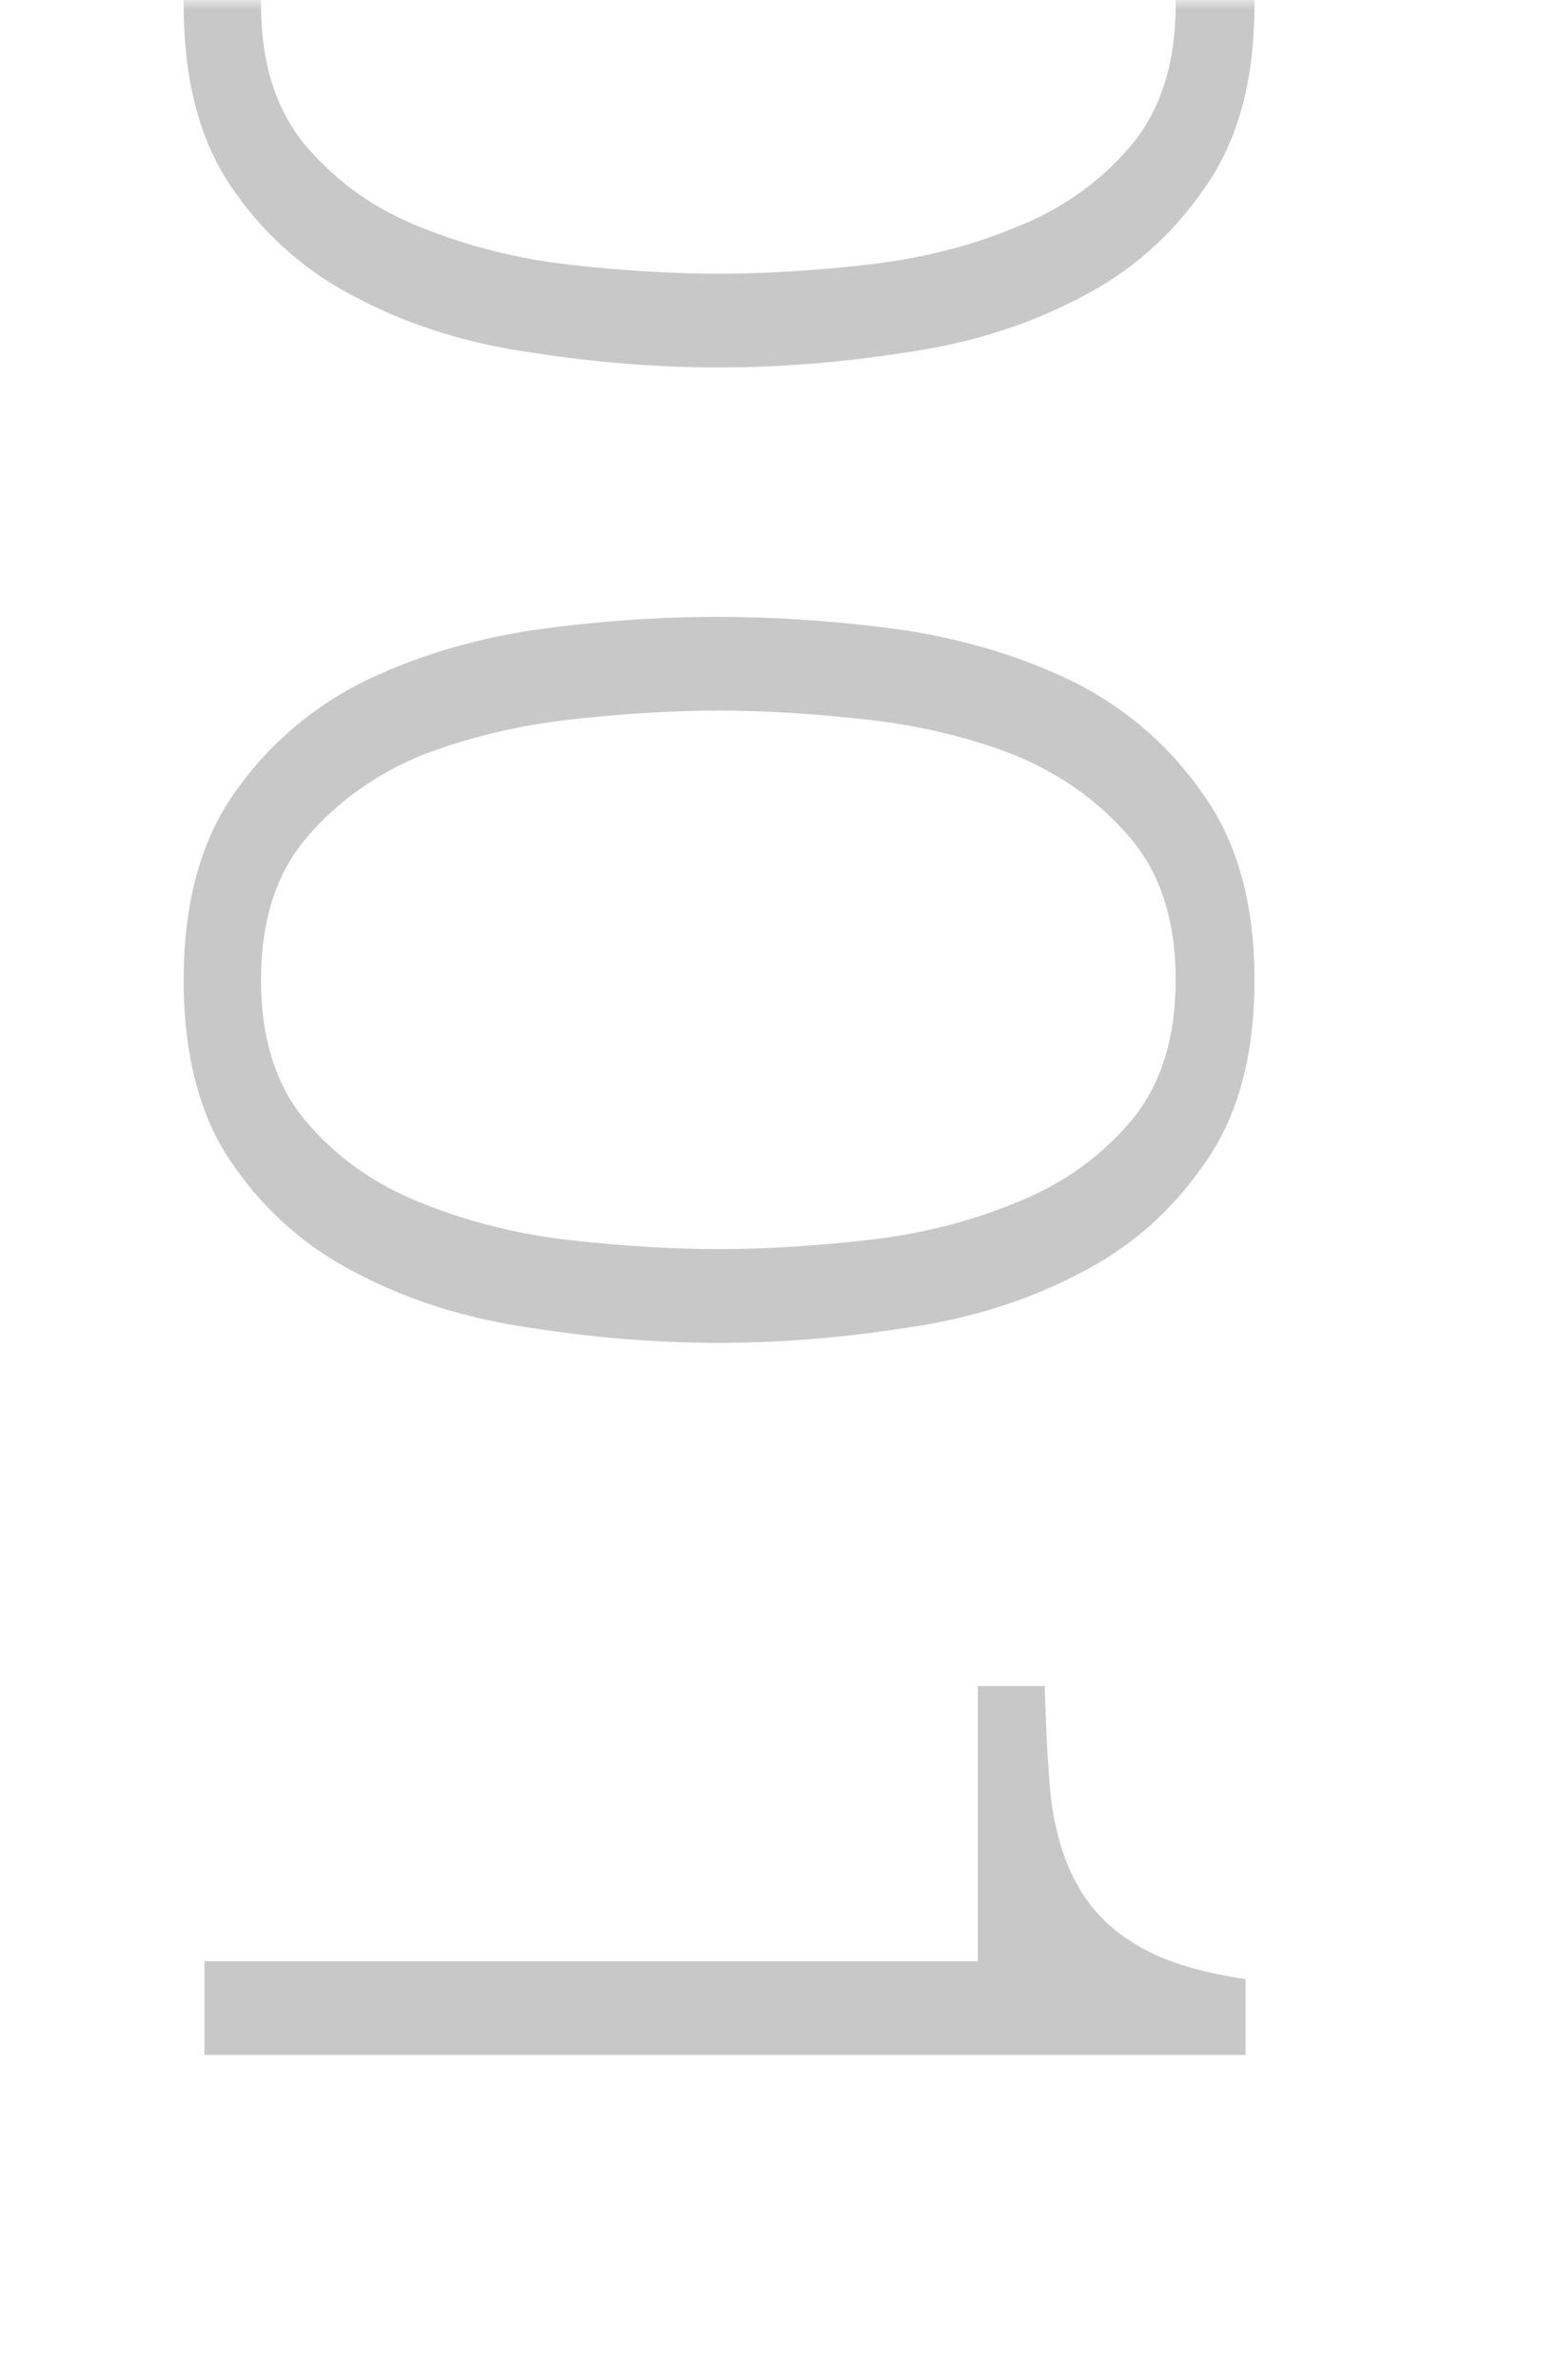 <svg width="83" height="128" viewBox="0 0 83 128" fill="none" xmlns="http://www.w3.org/2000/svg">
<mask id="mask0_1841_102" style="mask-type:alpha" maskUnits="userSpaceOnUse" x="0" y="0" width="83" height="128">
<rect width="83" height="128" fill="#D9D9D9"/>
</mask>
<g mask="url(#mask0_1841_102)">
<path d="M67.48 0.24C67.48 -3.813 66.573 -7.12 64.76 -9.68C63 -12.24 60.733 -14.24 57.96 -15.68C55.187 -17.067 52.093 -18.027 48.68 -18.56C45.267 -19.04 41.907 -19.28 38.6 -19.28C35.347 -19.28 32.013 -19.04 28.6 -18.56C25.187 -18.027 22.093 -17.067 19.32 -15.68C16.547 -14.24 14.28 -12.24 12.52 -9.68C10.76 -7.12 9.88 -3.813 9.88 0.24C9.88 4.347 10.76 7.653 12.52 10.16C14.28 12.72 16.547 14.693 19.32 16.08C22.093 17.52 25.187 18.48 28.6 18.96C32.013 19.493 35.373 19.76 38.68 19.76C41.933 19.76 45.267 19.493 48.68 18.96C52.093 18.48 55.187 17.52 57.96 16.08C60.733 14.693 63 12.72 64.76 10.16C66.573 7.653 67.48 4.347 67.48 0.24ZM63.24 0.24C63.24 3.44 62.413 6 60.76 7.92C59.107 9.84 57.053 11.28 54.6 12.24C52.147 13.253 49.48 13.92 46.6 14.24C43.72 14.56 41.08 14.72 38.68 14.72C36.227 14.72 33.56 14.56 30.68 14.24C27.853 13.92 25.187 13.253 22.68 12.24C20.227 11.28 18.173 9.84 16.52 7.92C14.867 6 14.04 3.44 14.04 0.24C14.04 -2.96 14.867 -5.52 16.52 -7.44C18.173 -9.36 20.227 -10.827 22.68 -11.84C25.187 -12.8 27.853 -13.44 30.68 -13.76C33.56 -14.08 36.227 -14.24 38.68 -14.24C41.08 -14.24 43.72 -14.08 46.6 -13.76C49.48 -13.44 52.147 -12.8 54.6 -11.84C57.053 -10.827 59.107 -9.36 60.76 -7.44C62.413 -5.52 63.24 -2.96 63.24 0.24ZM67.48 52.693C67.48 48.64 66.573 45.333 64.76 42.773C63 40.213 60.733 38.213 57.96 36.773C55.187 35.386 52.093 34.426 48.68 33.893C45.267 33.413 41.907 33.173 38.6 33.173C35.347 33.173 32.013 33.413 28.6 33.893C25.187 34.426 22.093 35.386 19.32 36.773C16.547 38.213 14.28 40.213 12.52 42.773C10.76 45.333 9.88 48.64 9.88 52.693C9.88 56.8 10.76 60.106 12.52 62.613C14.28 65.173 16.547 67.147 19.32 68.533C22.093 69.973 25.187 70.933 28.6 71.413C32.013 71.947 35.373 72.213 38.68 72.213C41.933 72.213 45.267 71.947 48.68 71.413C52.093 70.933 55.187 69.973 57.96 68.533C60.733 67.147 63 65.173 64.76 62.613C66.573 60.106 67.48 56.8 67.48 52.693ZM63.24 52.693C63.24 55.893 62.413 58.453 60.76 60.373C59.107 62.293 57.053 63.733 54.6 64.693C52.147 65.707 49.48 66.373 46.6 66.693C43.72 67.013 41.08 67.173 38.68 67.173C36.227 67.173 33.56 67.013 30.68 66.693C27.853 66.373 25.187 65.707 22.68 64.693C20.227 63.733 18.173 62.293 16.52 60.373C14.867 58.453 14.04 55.893 14.04 52.693C14.04 49.493 14.867 46.933 16.52 45.013C18.173 43.093 20.227 41.627 22.68 40.613C25.187 39.653 27.853 39.013 30.68 38.693C33.56 38.373 36.227 38.213 38.68 38.213C41.08 38.213 43.72 38.373 46.6 38.693C49.48 39.013 52.147 39.653 54.6 40.613C57.053 41.627 59.107 43.093 60.76 45.013C62.413 46.933 63.24 49.493 63.24 52.693ZM56.2 90.666L52.6 90.666L52.6 105.466L11 105.466L11 110.506L67 110.506L67 106.426C64.44 106.053 62.44 105.413 61 104.506C59.613 103.653 58.573 102.56 57.88 101.226C57.187 99.946 56.733 98.4 56.52 96.586C56.36 94.826 56.253 92.853 56.2 90.666Z" fill="#C8C8C8"/>
</g>
</svg>
